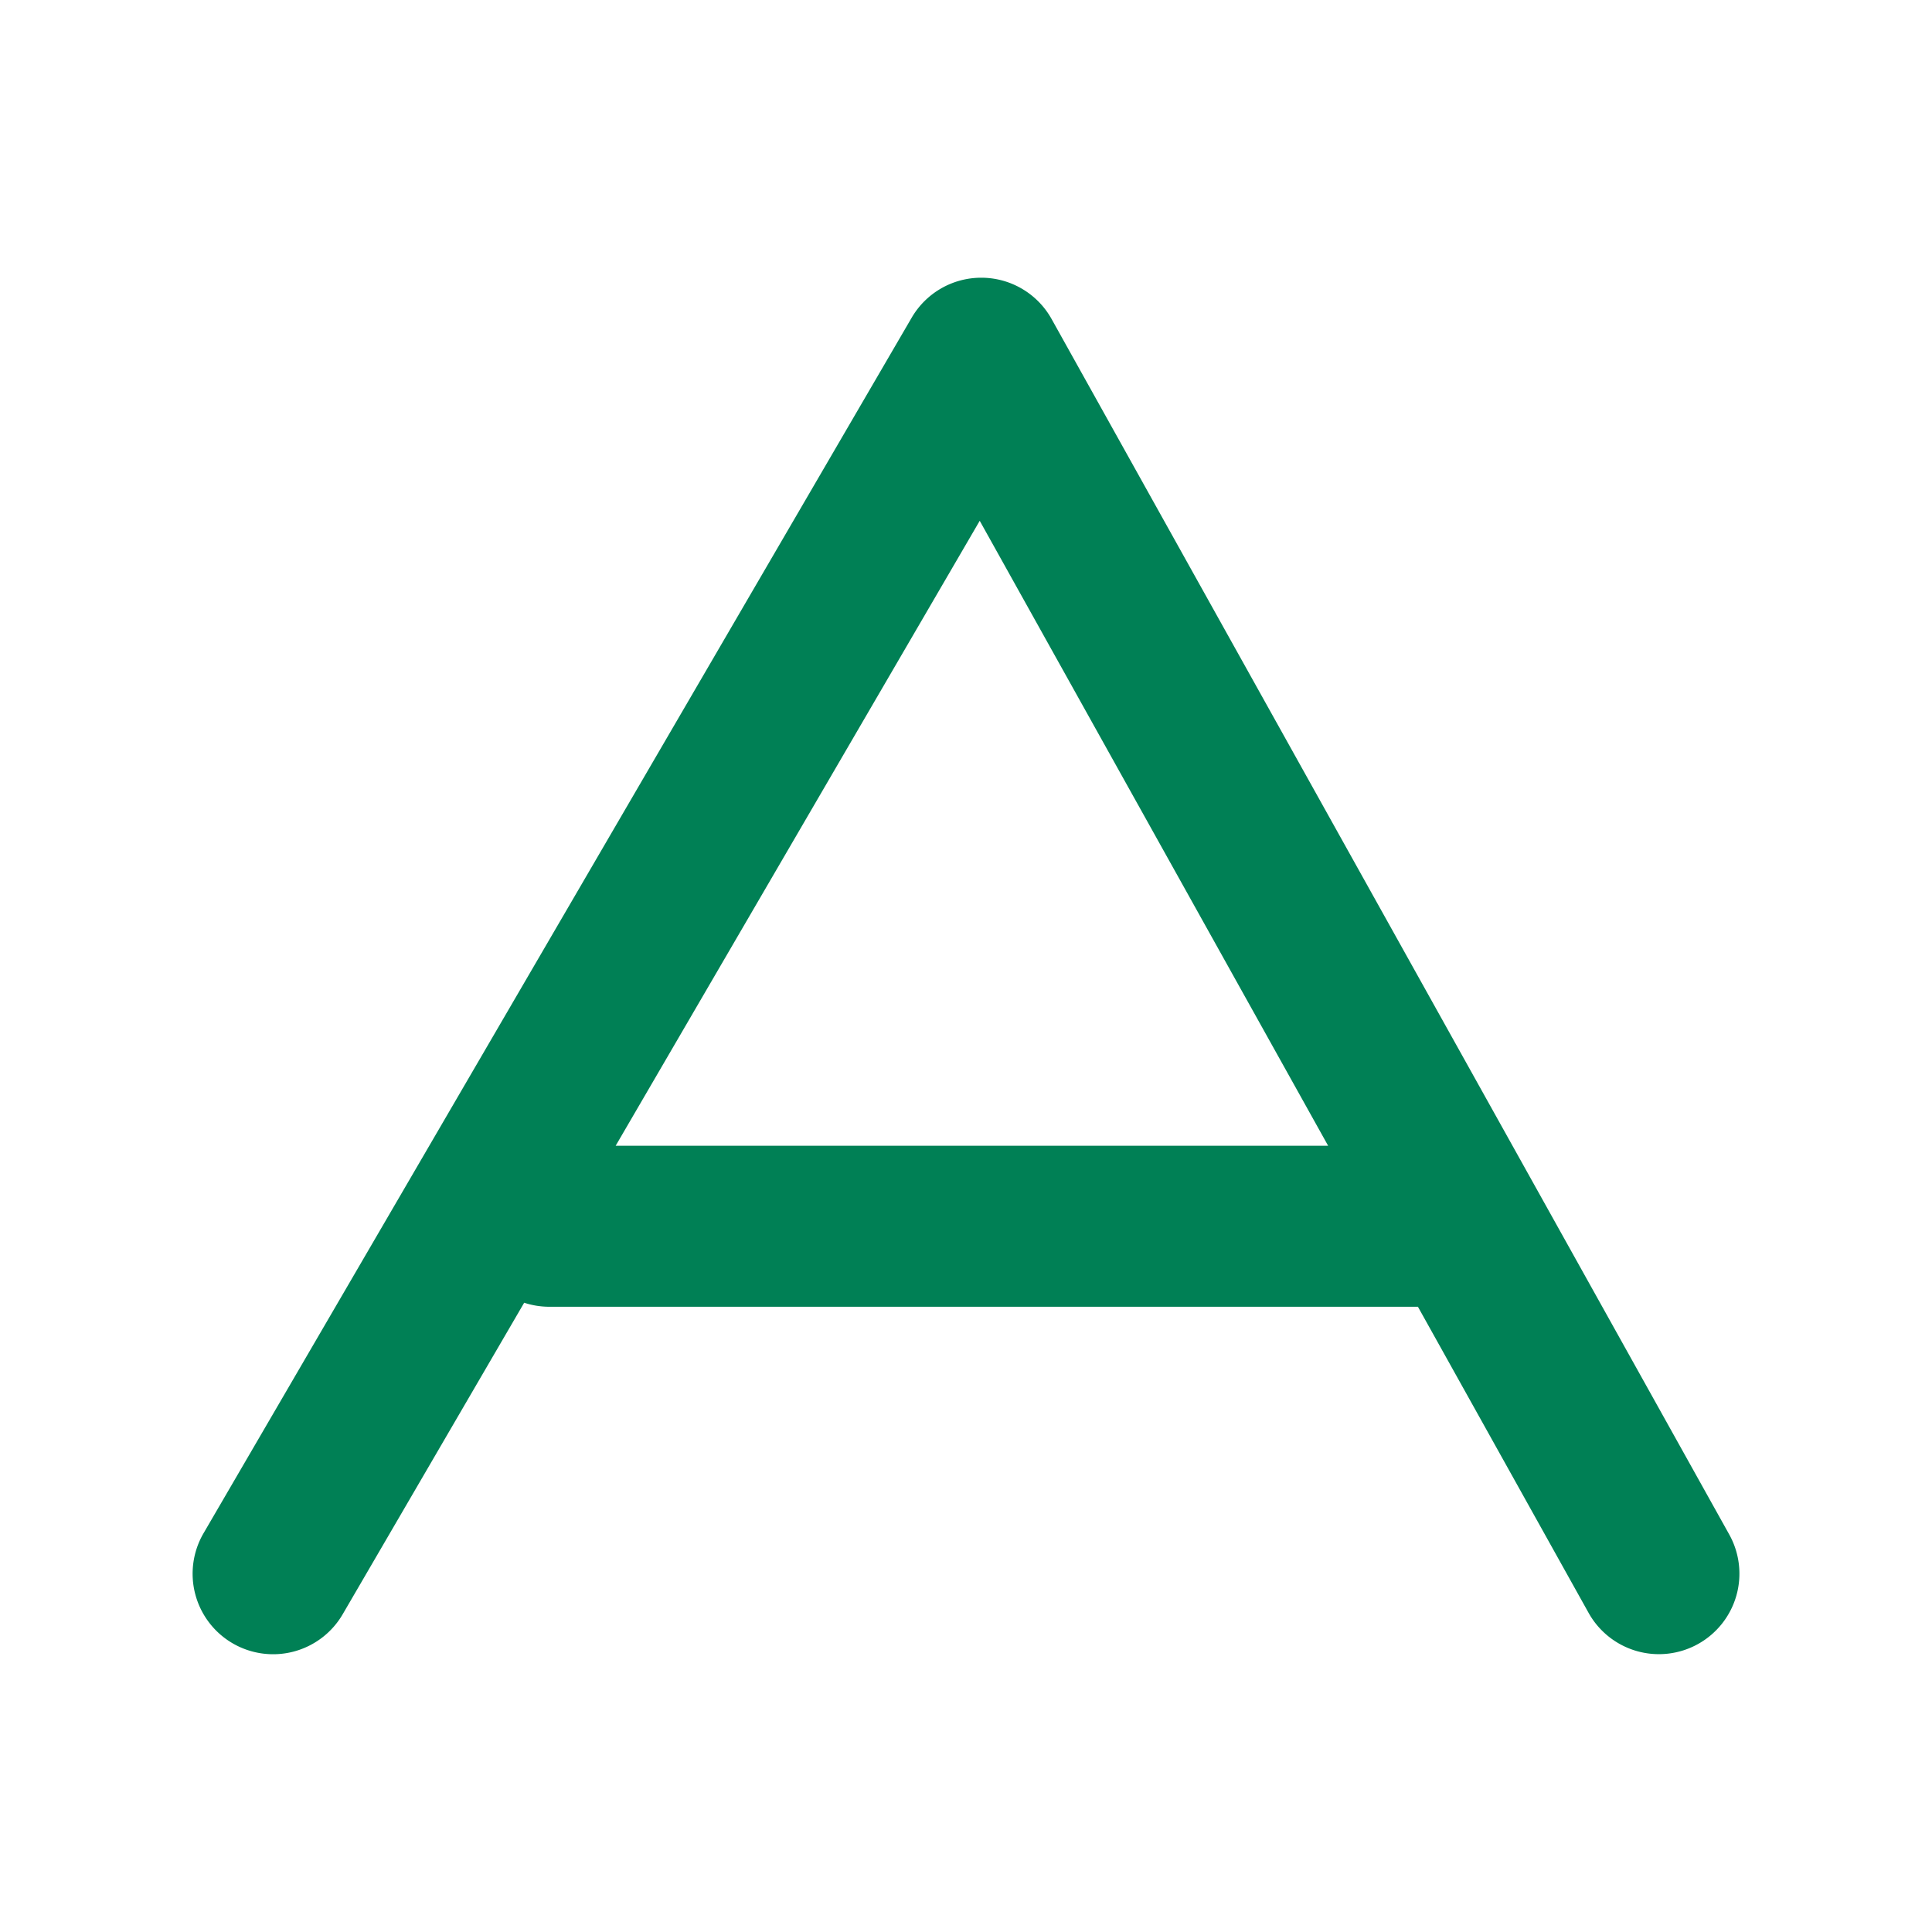 <svg xmlns="http://www.w3.org/2000/svg" width="48" height="48">
	<path d="m 24.362,6.9 a 2,2 0 0 0 -1.711,0.992 L 5.058,38.091 a 2,2 0 0 0 0.721,2.736 2,2 0 0 0 2.736,-0.723 l 4.508,-7.738 a 2,2 0 0 0 0.621,0.1 h 21.584 l 4.24,7.605 a 2,2 0 0 0 2.721,0.773 2,2 0 0 0 0.773,-2.721 L 26.126,7.925 a 2,2 0 0 0 -1.764,-1.025 z m -0.021,6.039 8.656,15.527 H 15.296 Z" fill="#008055"/>
</svg>
